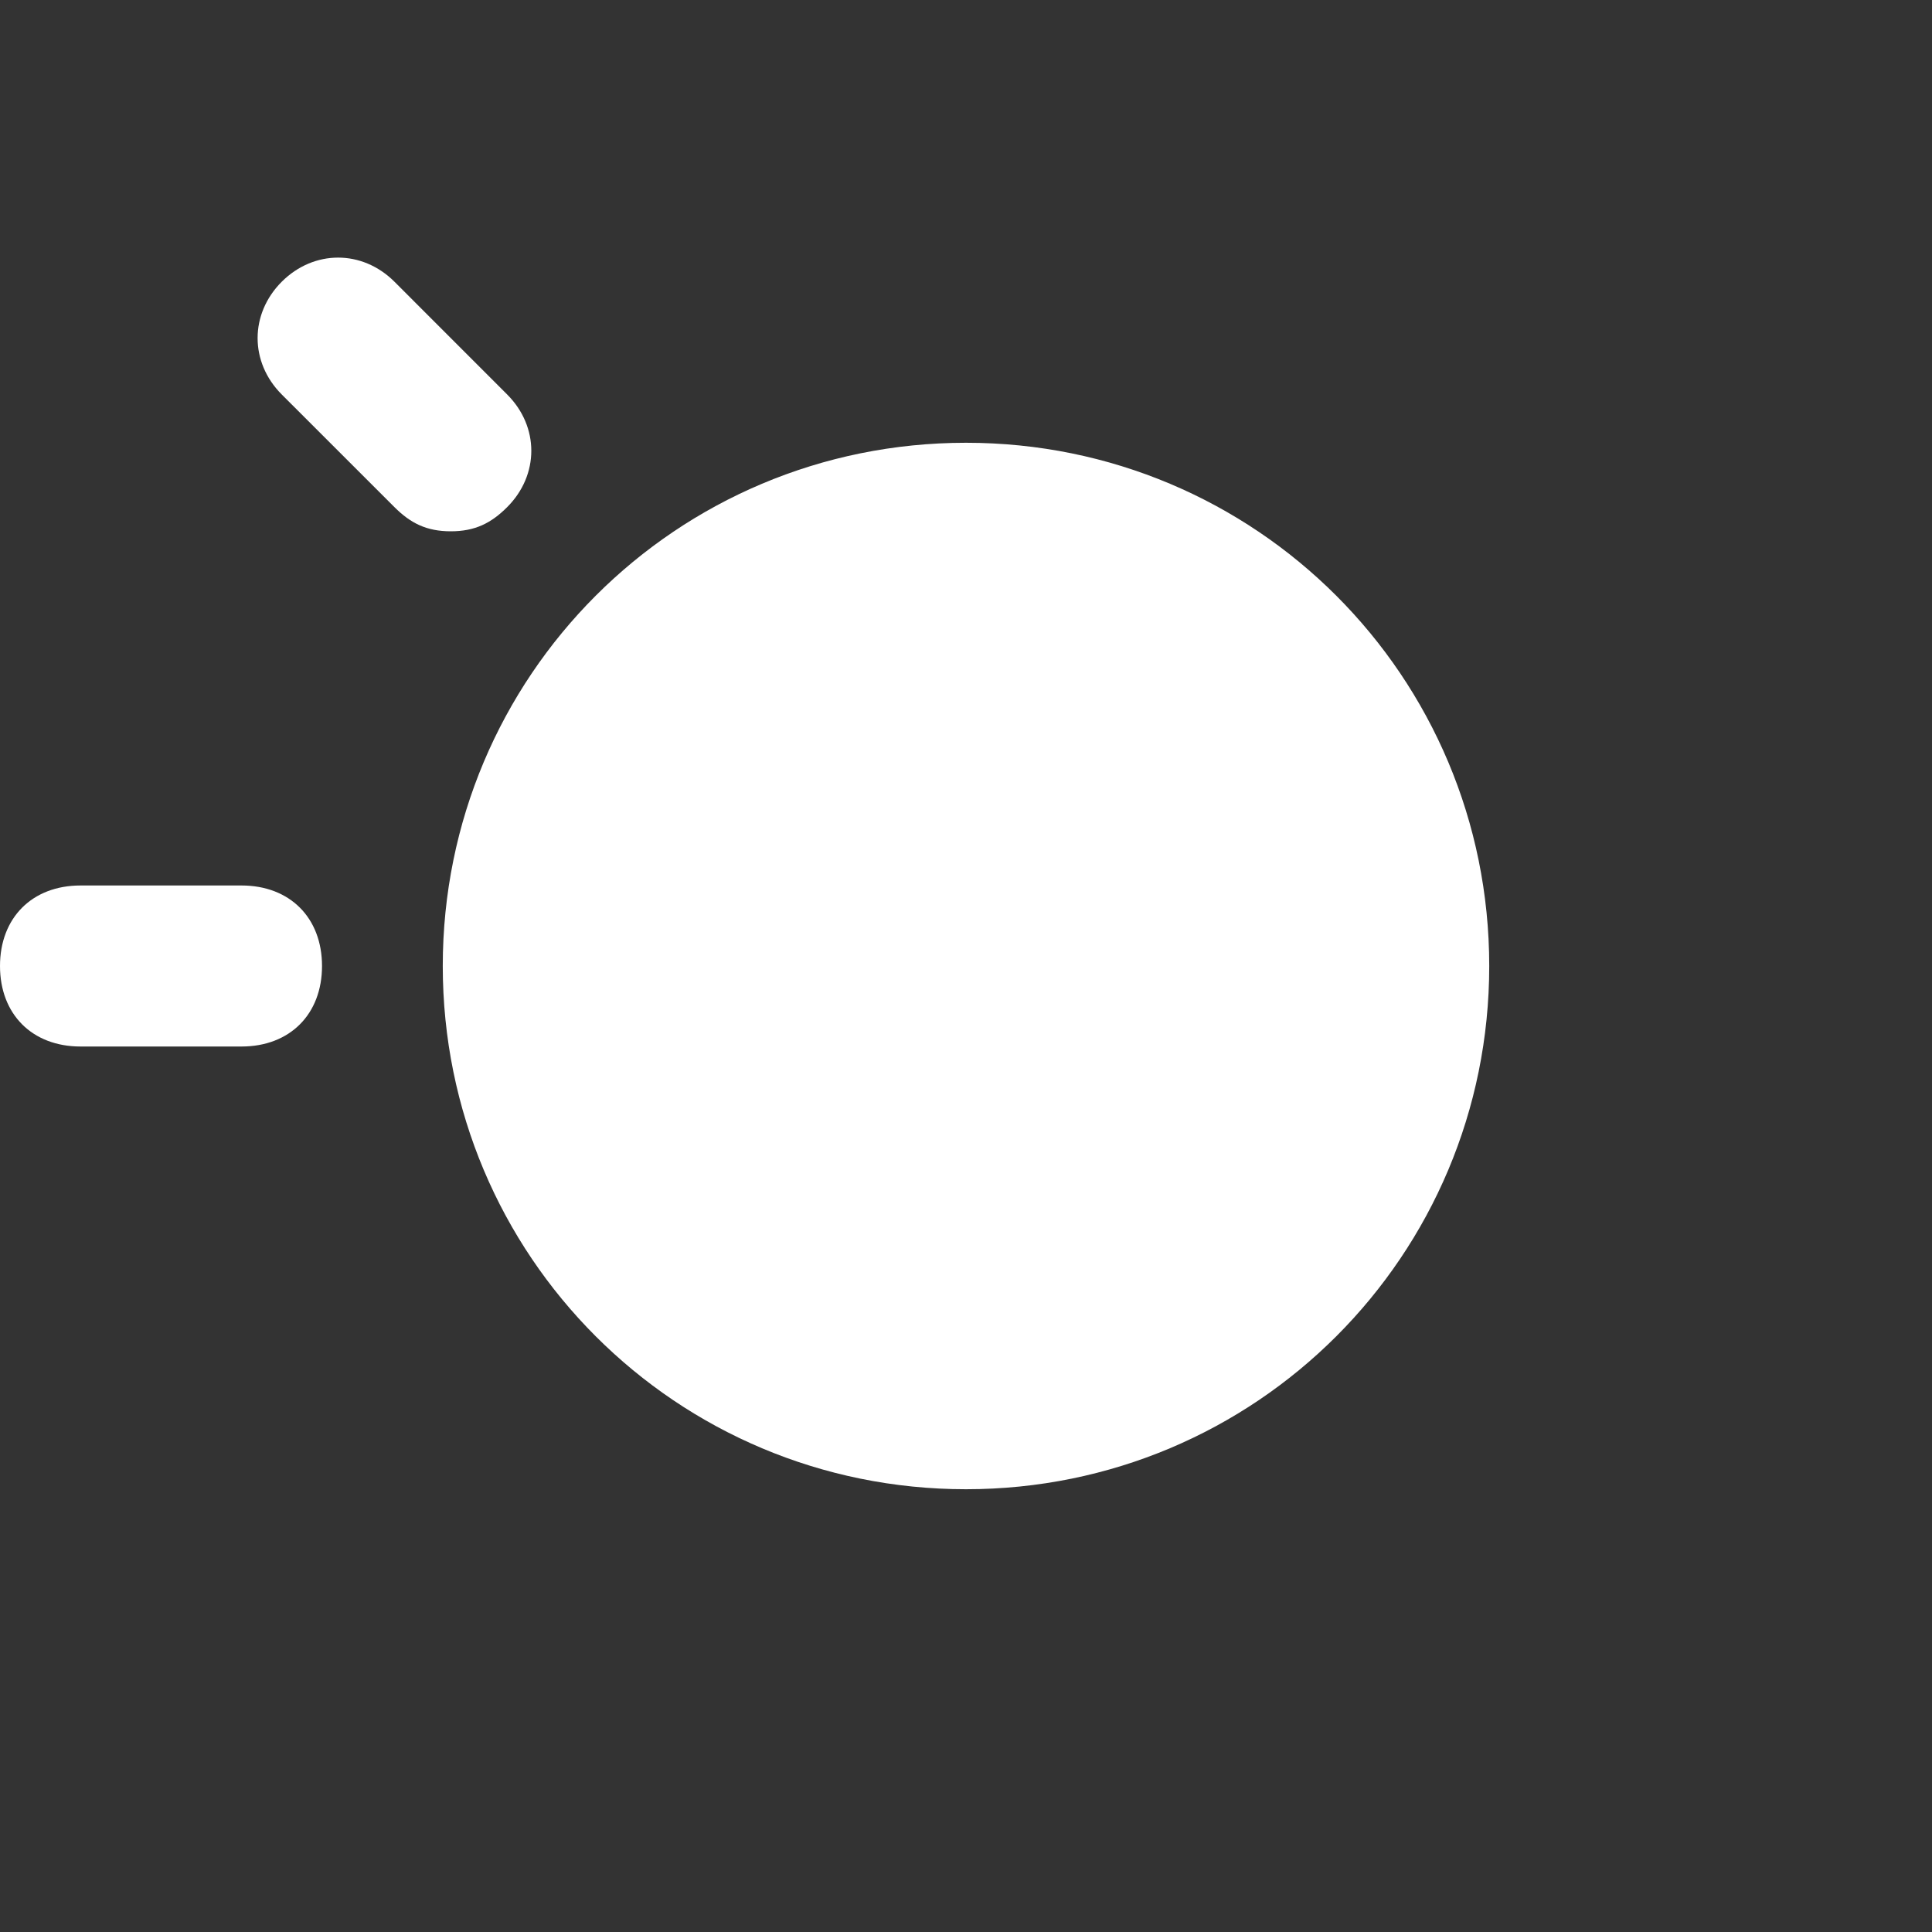 <svg t="1735271120035" class="icon" viewBox="0 0 1024 1024" version="1.1" xmlns="http://www.w3.org/2000/svg" p-id="18248" width="16" height="16"><rect x="0" y="0" width="1024" height="1024" fill="#333333" stroke="none"/><path d="M512 789.325C358.4 789.325 234.675 665.6 234.675 512S358.4 234.675 512 234.675 789.325 358.4 789.325 512 665.6 789.325 512 789.325zM238.925 281.6c-12.8 0-21.325-4.275-29.85-12.8L149.325 209.075c-17.05-17.075-17.05-42.675 0-59.75 17.075-17.05 42.675-17.05 59.75 0L268.8 209.075c17.075 17.05 17.075 42.65 0 59.725-8.525 8.525-17.075 12.8-29.875 12.8zM128 554.675H42.675C17.075 554.675 0 537.6 0 512s17.075-42.675 42.675-42.675H128c25.6 0 42.675 17.075 42.675 42.675S153.6 554.675 128 554.675z" fill="#ffffff" p-id="18249"></path></svg>